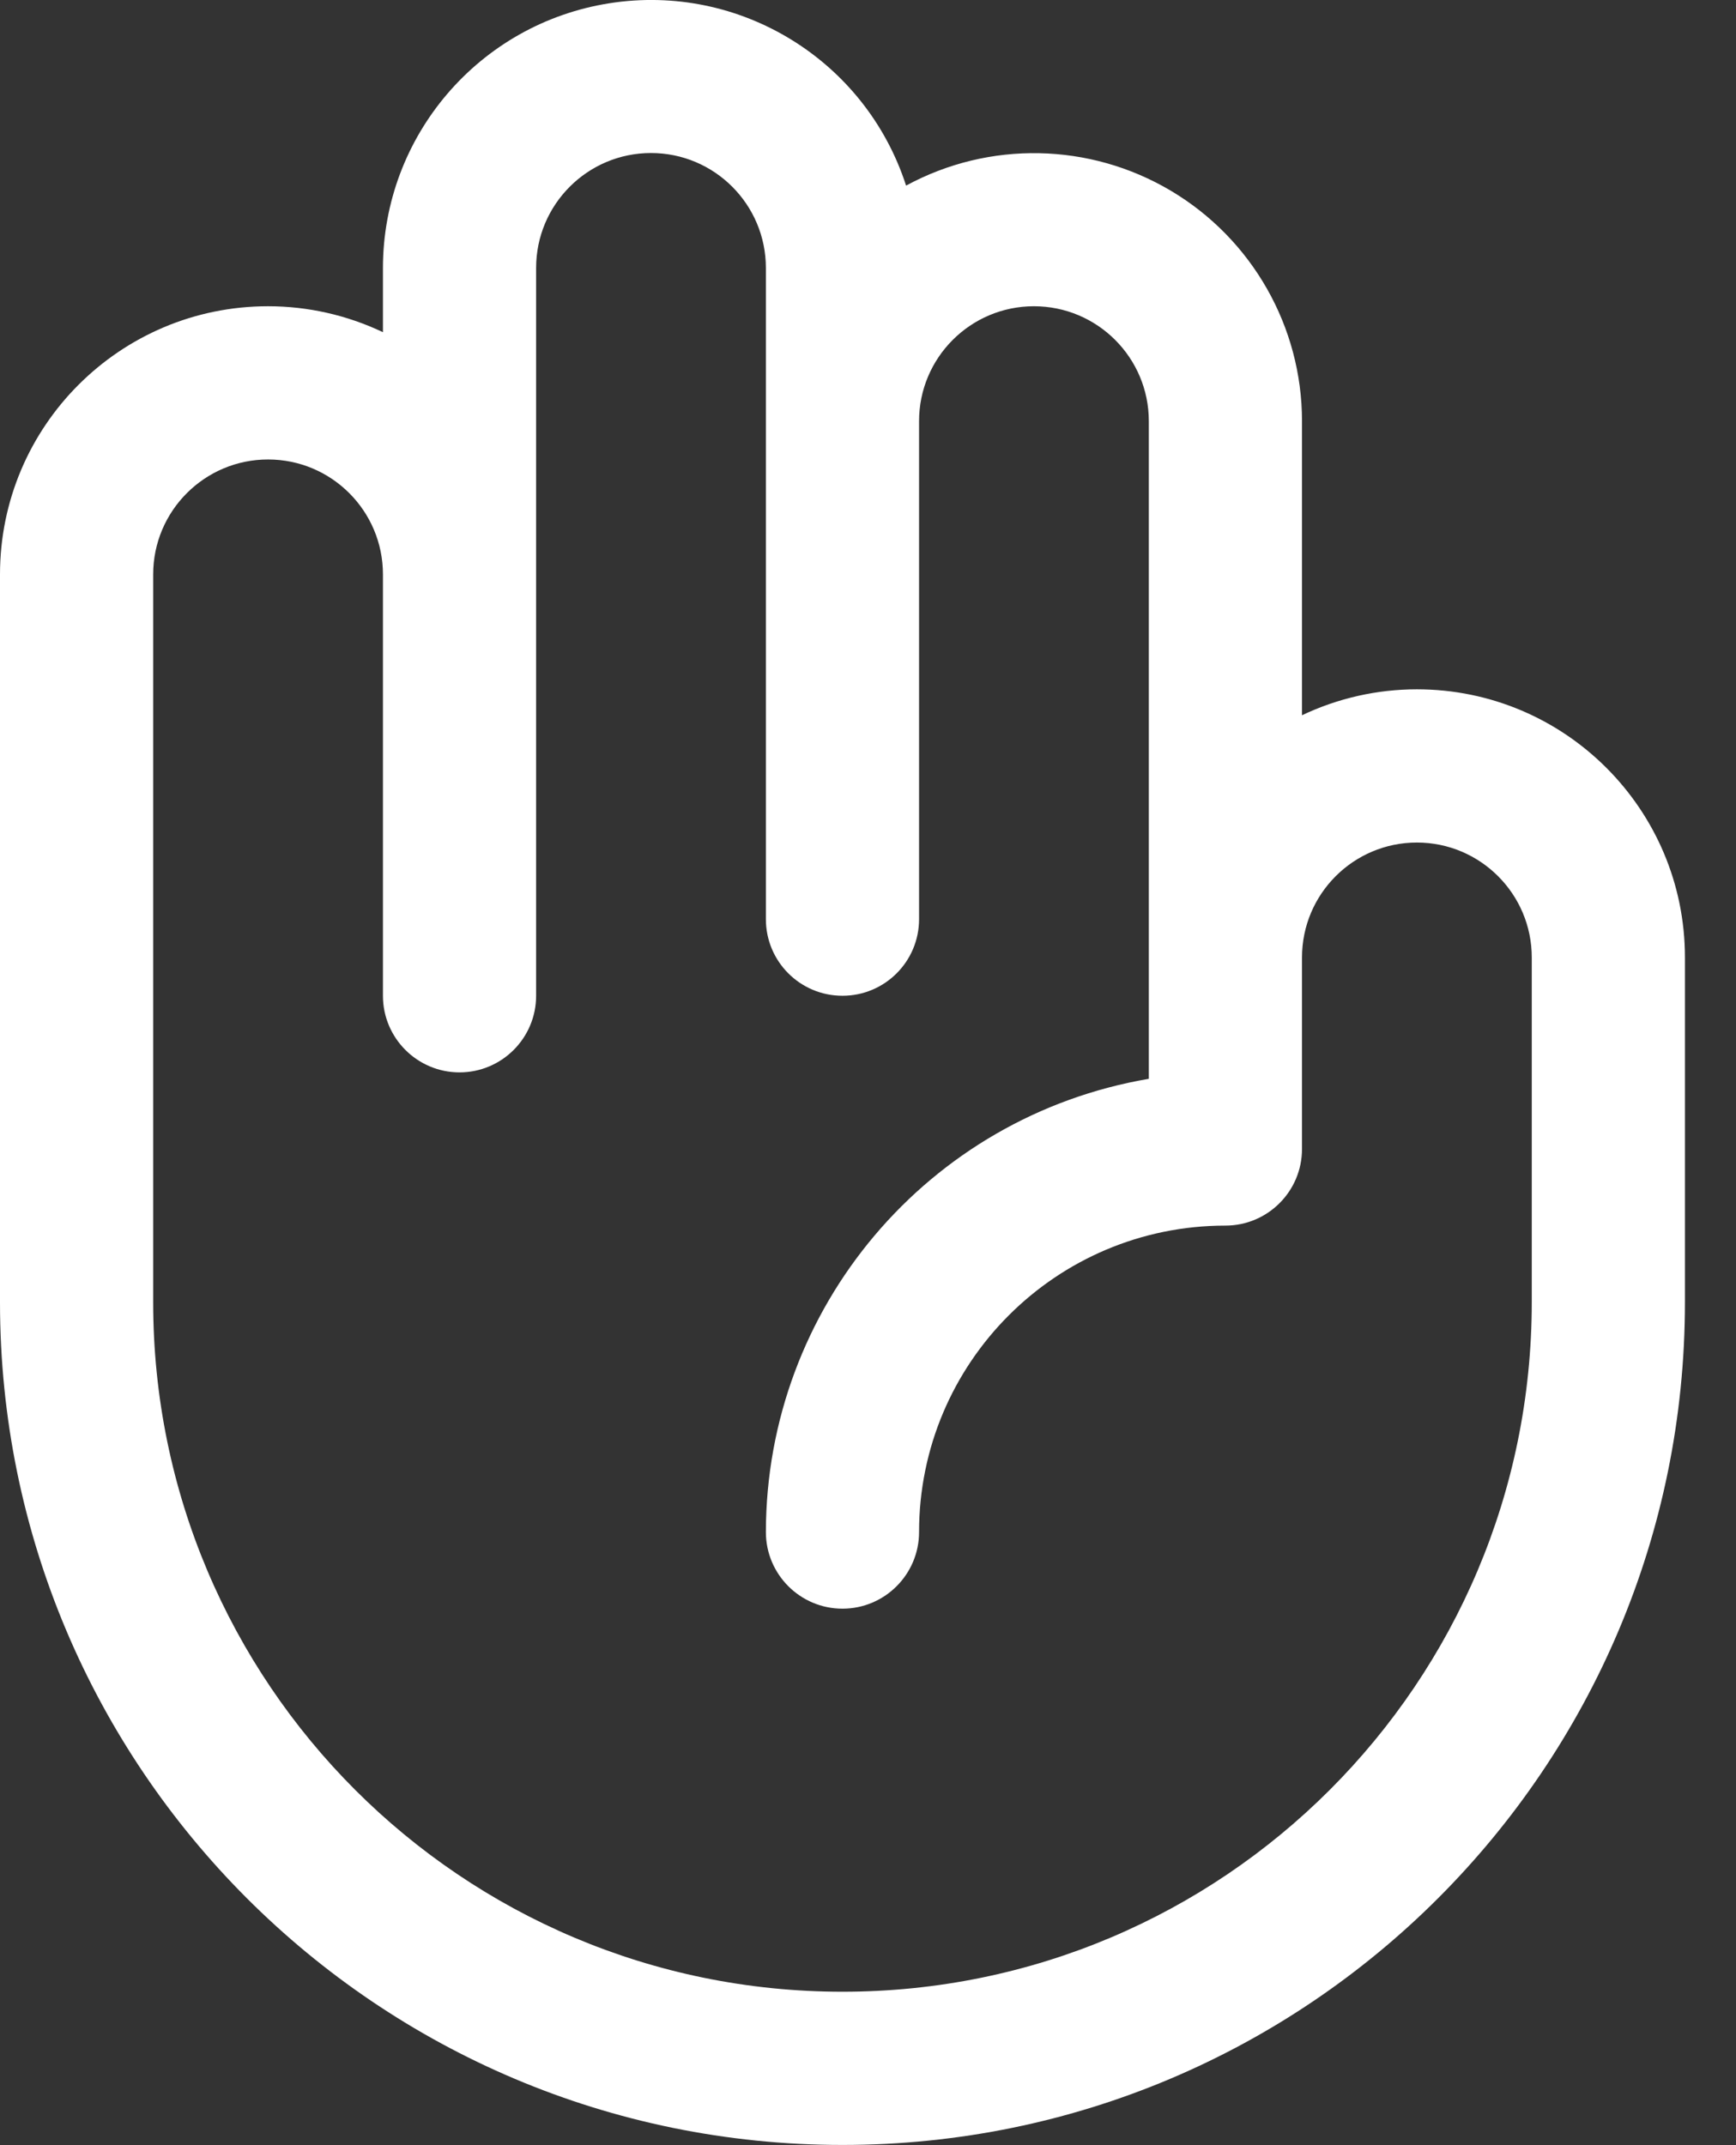 <svg width="17" height="21" viewBox="0 0 17 21" fill="none" xmlns="http://www.w3.org/2000/svg">
<rect x="0" y="0" width="17" height="21" fill="#333333" stroke="none"/>
<path fill-rule="evenodd" clip-rule="evenodd" d="M13.875 6.748C13.486 6.748 13.101 6.835 12.75 7.002V4.123C12.75 3.198 12.262 2.341 11.467 1.868C10.671 1.395 9.686 1.376 8.873 1.817C8.475 0.588 7.243 -0.169 5.967 0.032C4.691 0.233 3.751 1.332 3.75 2.623V3.252C3.399 3.085 3.014 2.998 2.625 2.998C1.175 2.998 0 4.174 0 5.623V12.748C0 17.305 3.694 20.998 8.25 20.998C12.806 20.998 16.5 17.305 16.5 12.748V9.373C16.5 7.924 15.325 6.748 13.875 6.748ZM15 12.748C15 16.476 11.978 19.498 8.25 19.498C4.522 19.498 1.5 16.476 1.5 12.748V5.623C1.5 5.002 2.004 4.498 2.625 4.498C3.246 4.498 3.75 5.002 3.75 5.623V9.748C3.75 10.162 4.086 10.498 4.5 10.498C4.914 10.498 5.25 10.162 5.25 9.748V2.623C5.25 2.002 5.754 1.498 6.375 1.498C6.996 1.498 7.5 2.002 7.5 2.623V8.998C7.5 9.413 7.836 9.748 8.25 9.748C8.664 9.748 9 9.413 9 8.998V4.123C9 3.502 9.504 2.998 10.125 2.998C10.746 2.998 11.25 3.502 11.25 4.123V10.561C9.086 10.93 7.503 12.803 7.5 14.998C7.5 15.412 7.836 15.748 8.25 15.748C8.664 15.748 9 15.412 9 14.998C9 13.341 10.343 11.998 12 11.998C12.414 11.998 12.75 11.662 12.75 11.248V9.373C12.75 8.752 13.254 8.248 13.875 8.248C14.496 8.248 15 8.752 15 9.373V12.748Z" fill="white"/>
</svg>

